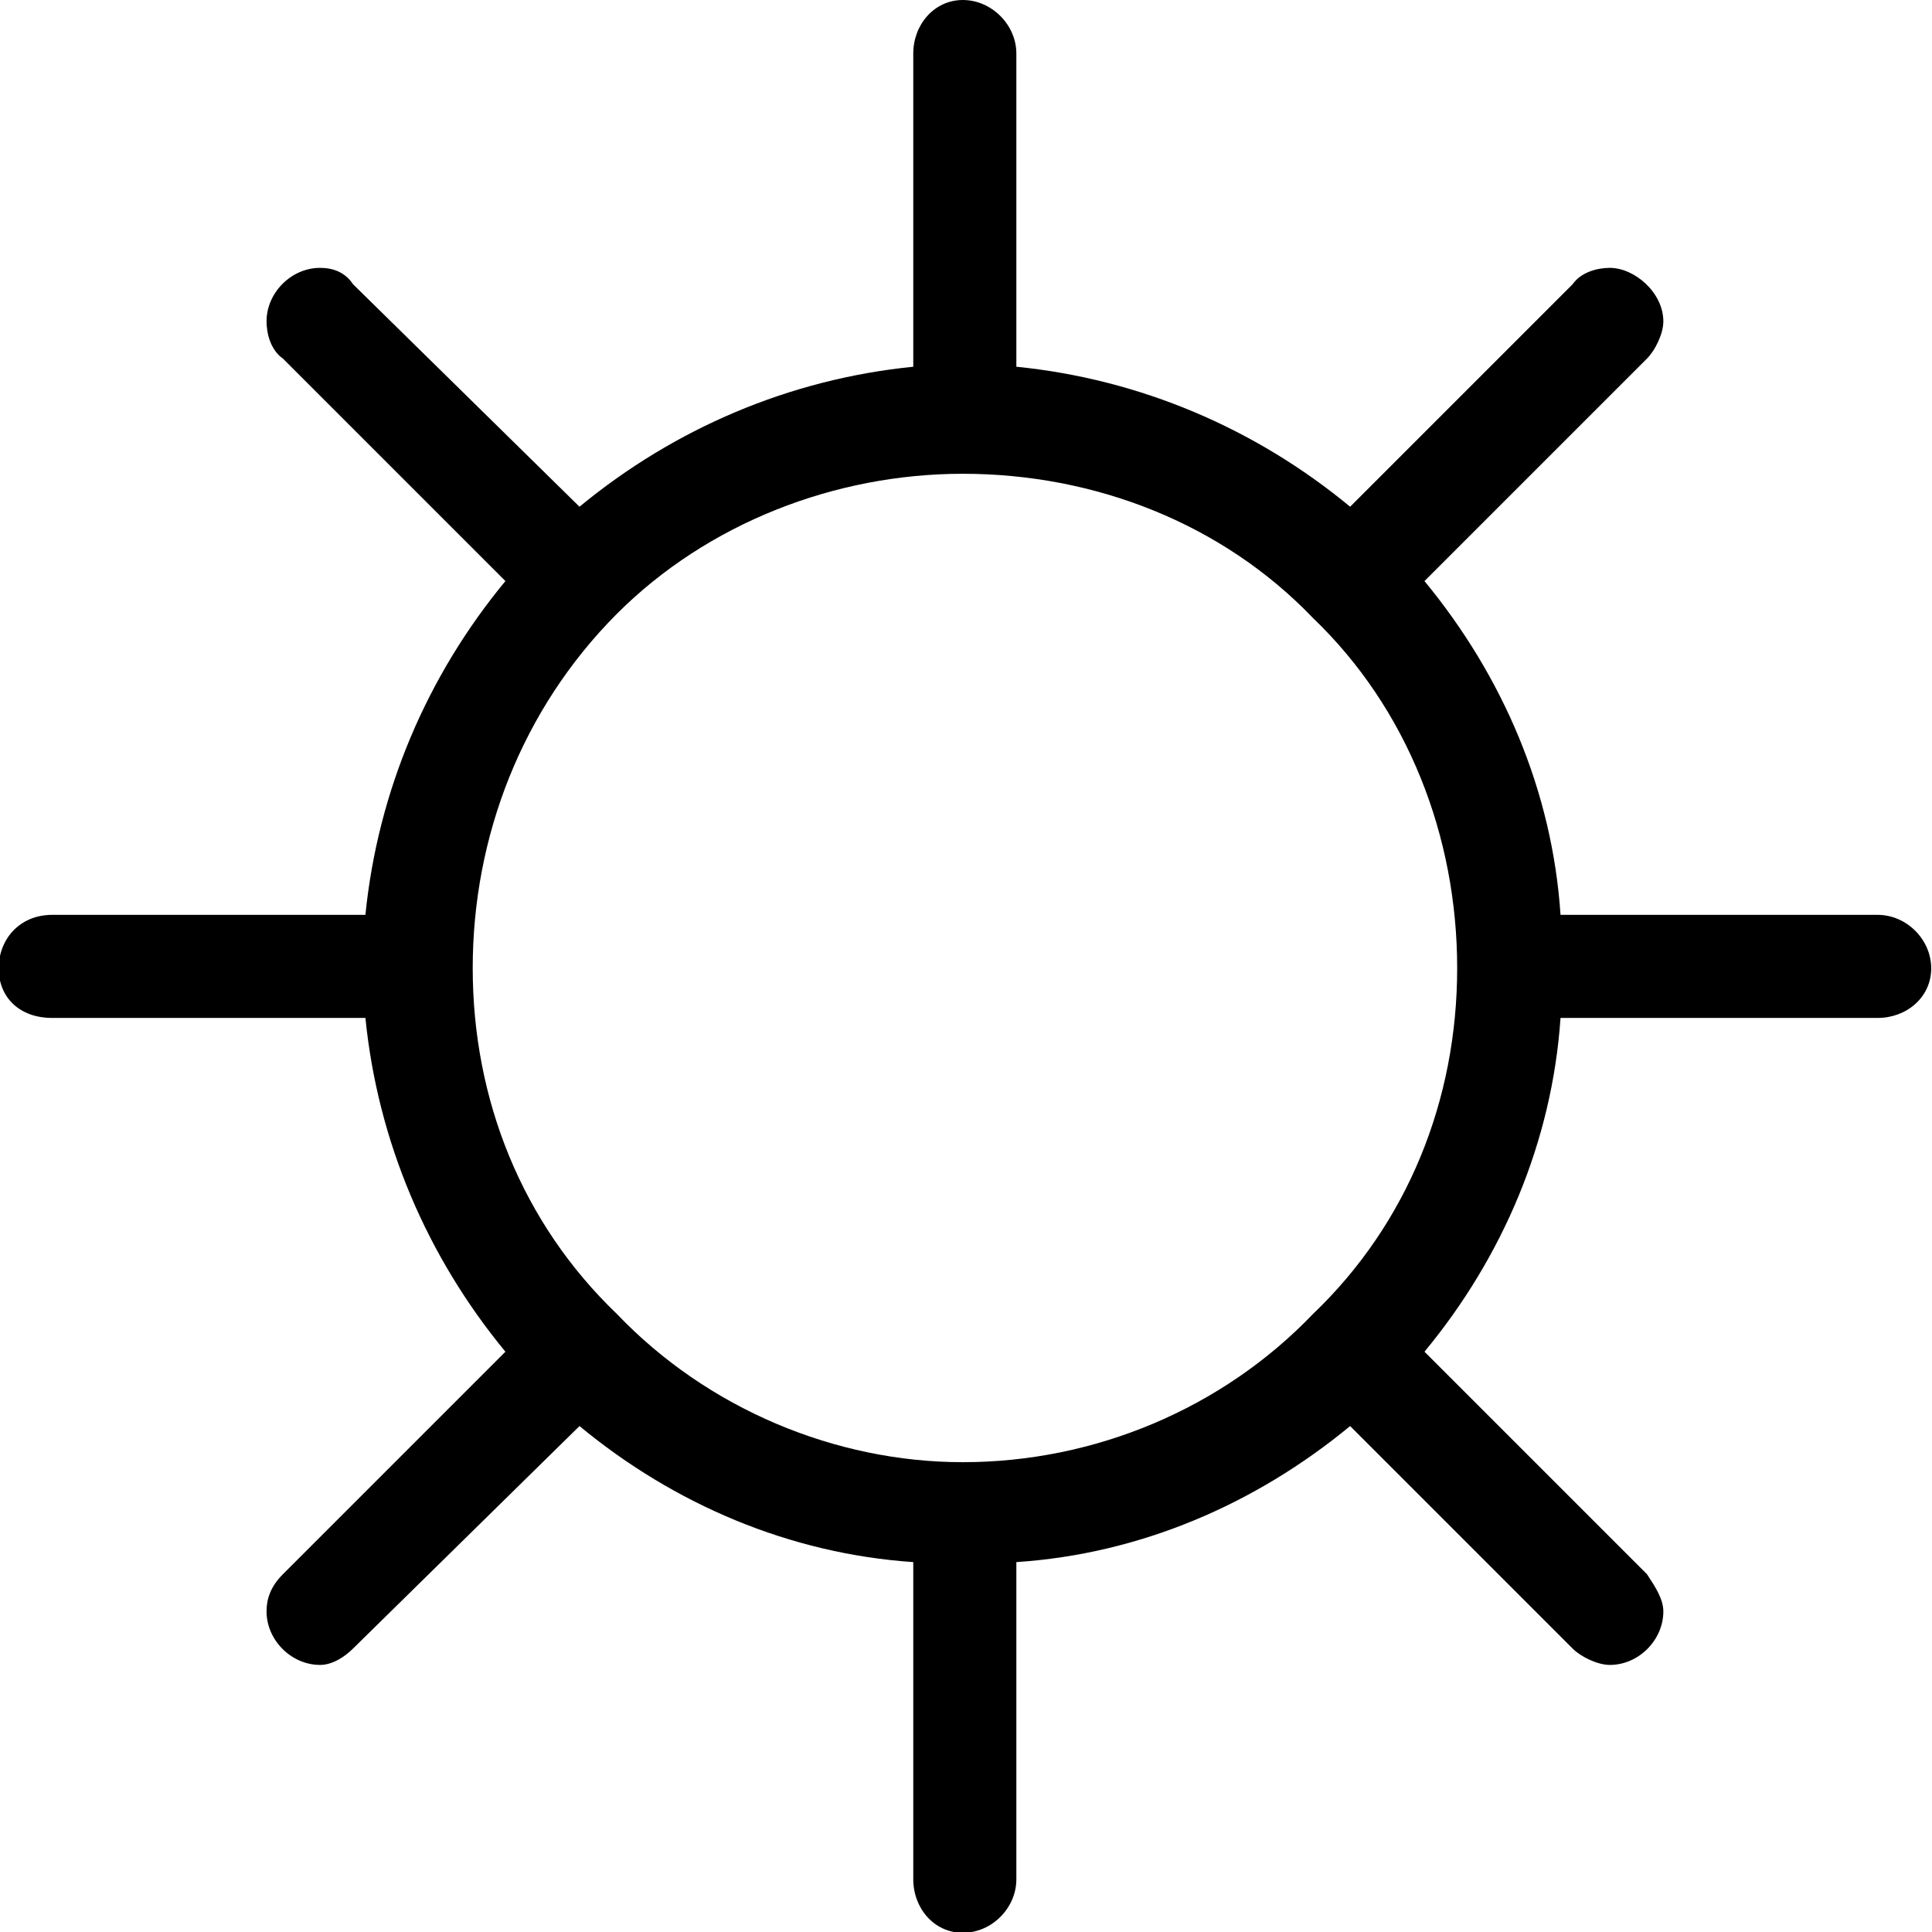 <?xml version="1.0" encoding="UTF-8"?>
<svg fill="#000000" version="1.1" viewBox="0 0 7.328 7.328" xmlns="http://www.w3.org/2000/svg" xmlns:xlink="http://www.w3.org/1999/xlink">
<defs>
<g id="a">
<path d="m5.875-3.453c0 0.5-0.188 0.969-0.547 1.312-0.344 0.359-0.828 0.562-1.328 0.562-0.484 0-0.969-0.203-1.312-0.562-0.359-0.344-0.547-0.812-0.547-1.312s0.188-0.984 0.547-1.344c0.344-0.344 0.828-0.531 1.312-0.531 0.5 0 0.984 0.188 1.328 0.547 0.359 0.344 0.547 0.828 0.547 1.328zm-1.672-3.469c0-0.109-0.094-0.203-0.203-0.203s-0.188 0.094-0.188 0.203v1.188c-0.469 0.047-0.906 0.234-1.266 0.531l-0.859-0.844c-0.031-0.047-0.078-0.062-0.125-0.062-0.109 0-0.203 0.094-0.203 0.203 0 0.047 0.016 0.109 0.062 0.141l0.844 0.844c-0.297 0.359-0.484 0.797-0.531 1.266h-1.188c-0.125 0-0.203 0.094-0.203 0.203s0.078 0.188 0.203 0.188h1.188c0.047 0.469 0.234 0.906 0.531 1.266l-0.844 0.844c-0.047 0.047-0.062 0.094-0.062 0.141 0 0.109 0.094 0.203 0.203 0.203 0.047 0 0.094-0.031 0.125-0.062l0.859-0.844c0.359 0.297 0.797 0.484 1.266 0.516v1.203c0 0.109 0.078 0.203 0.188 0.203s0.203-0.094 0.203-0.203v-1.203c0.469-0.031 0.906-0.219 1.266-0.516l0.844 0.844c0.031 0.031 0.094 0.062 0.141 0.062 0.109 0 0.203-0.094 0.203-0.203 0-0.047-0.031-0.094-0.062-0.141l-0.844-0.844c0.297-0.359 0.484-0.797 0.516-1.266h1.203c0.109 0 0.203-0.078 0.203-0.188s-0.094-0.203-0.203-0.203h-1.203c-0.031-0.469-0.219-0.906-0.516-1.266l0.844-0.844c0.031-0.031 0.062-0.094 0.062-0.141 0-0.109-0.109-0.203-0.203-0.203-0.047 0-0.109 0.016-0.141 0.062l-0.844 0.844c-0.359-0.297-0.797-0.484-1.266-0.531z"/>
</g>
</defs>
<g transform="translate(-149.06 -127.64)">
<use x="148.712" y="134.765" xlink:href="#a"/>
</g>
</svg>
